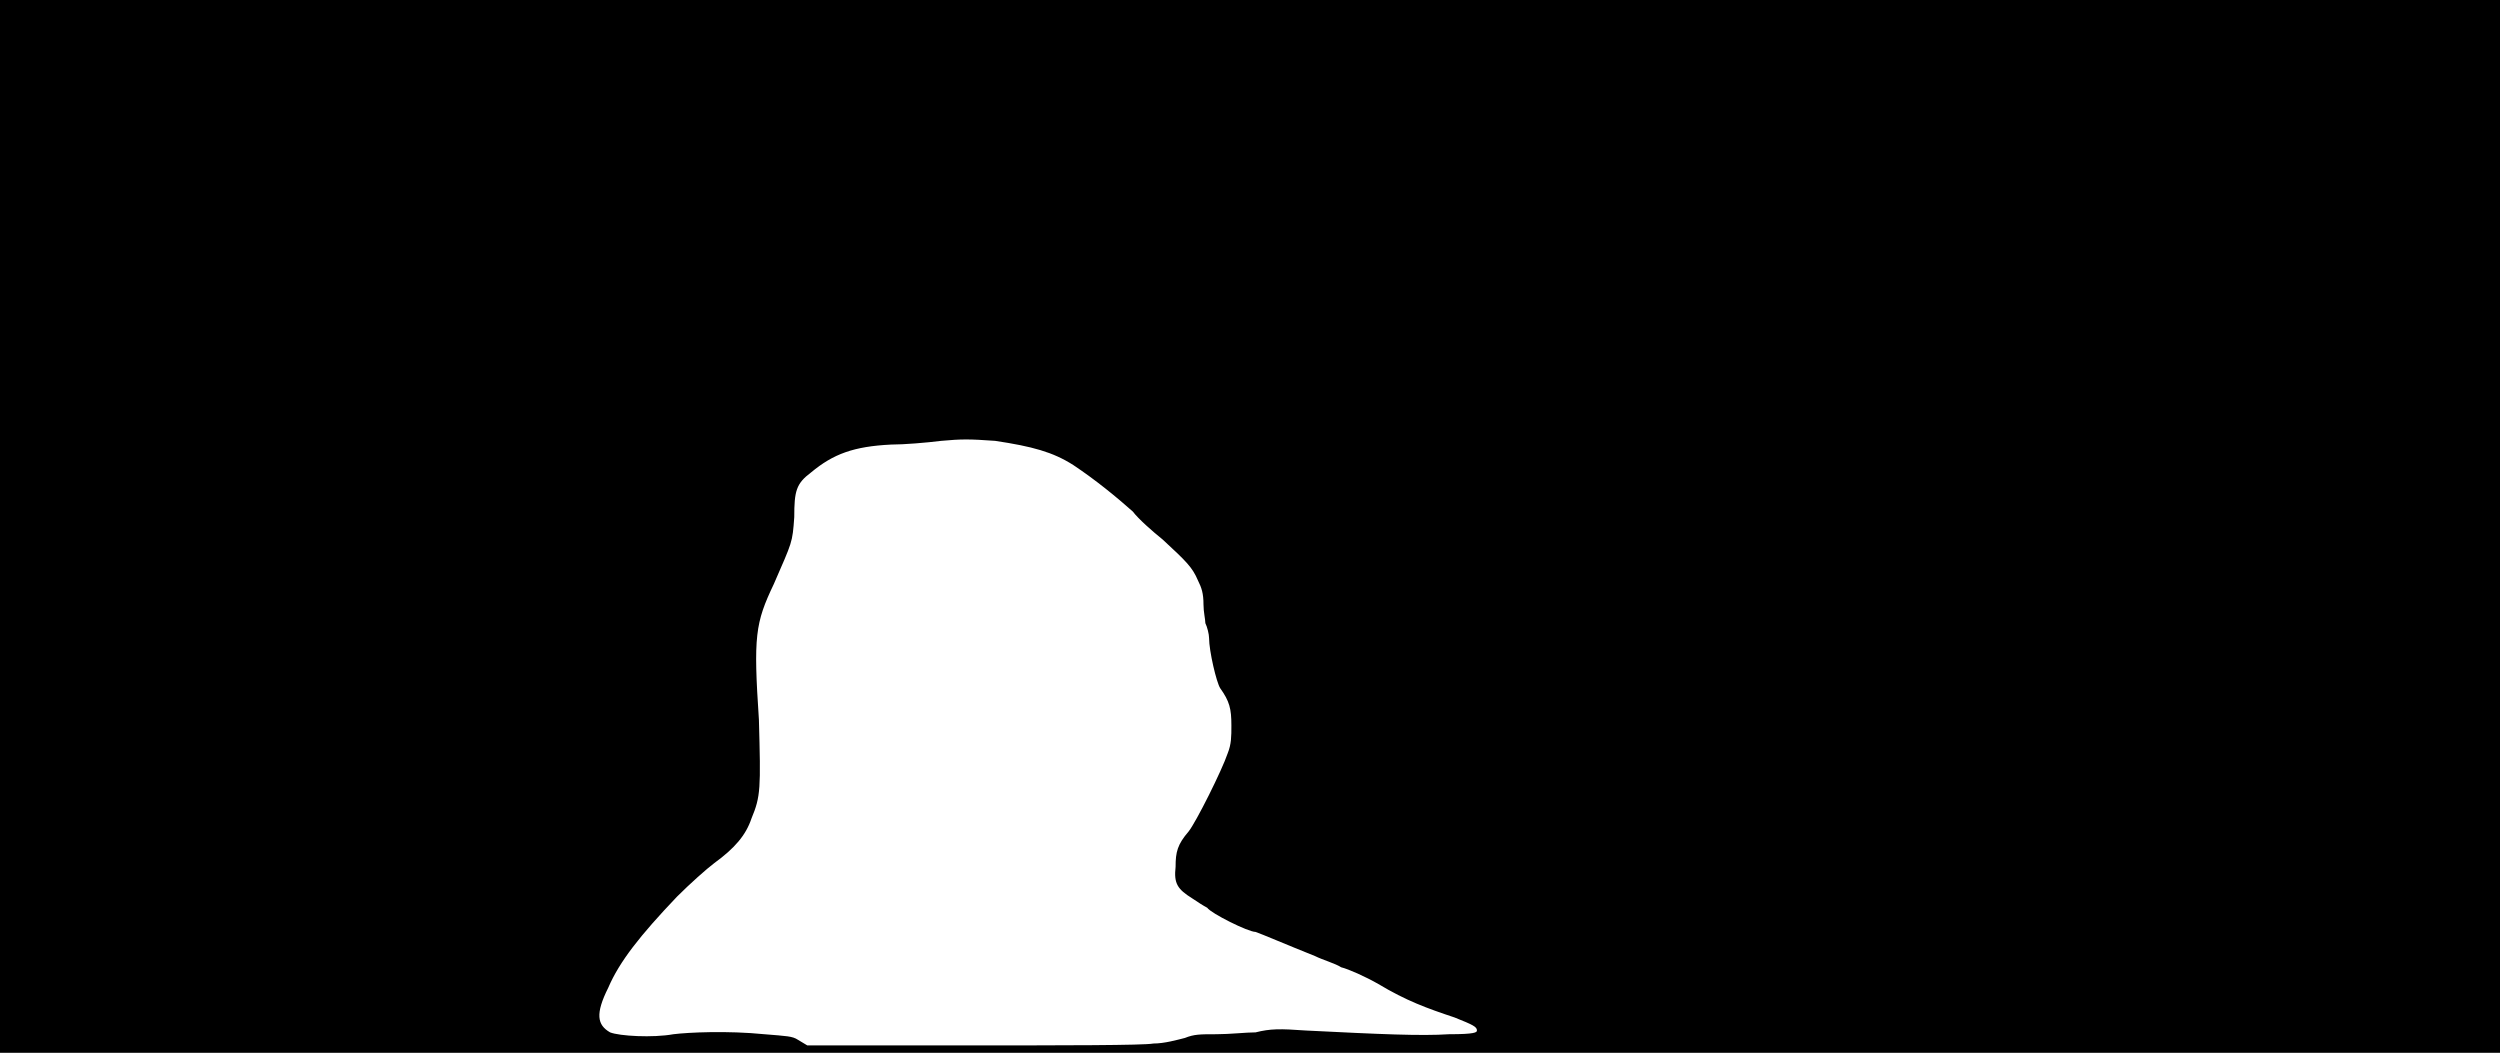 <svg xmlns="http://www.w3.org/2000/svg" width="1344" height="566"><path d="M0 283V0h1344v566H0V283m620 278c6 0 13-2 17-3 5-2 8-2 17-2 7 0 16-1 21-1 8-2 13-2 27-1 40 2 62 3 77 2 14 0 15-1 15-2 0-2-2-3-12-7-15-5-26-9-41-18-7-4-16-8-20-9-3-2-10-4-14-6-15-6-29-12-32-13-4 0-24-10-26-13-2-1-5-3-8-5-8-5-10-8-9-17 0-8 1-12 7-19 4-5 18-33 21-42 2-5 2-9 2-15 0-9-1-13-6-20-2-3-6-20-6-27 0-2-1-6-2-8 0-2-1-6-1-10 0-6-1-9-3-13-3-7-6-10-19-22-5-4-13-11-16-15-9-8-20-17-32-25-11-7-22-10-42-13-14-1-18-1-29 0-8 1-20 2-27 2-20 1-31 5-43 15-8 6-9 10-9 24-1 14-1 13-11 36-10 21-11 28-8 73 1 37 1 41-4 53-3 9-9 16-20 24-4 3-13 11-20 18-20 21-31 35-37 49-7 14-6 20 1 24 5 2 23 3 34 1 8-1 29-2 49 0 12 1 15 1 18 3l5 3h88c49 0 93 0 98-1z"/></svg>